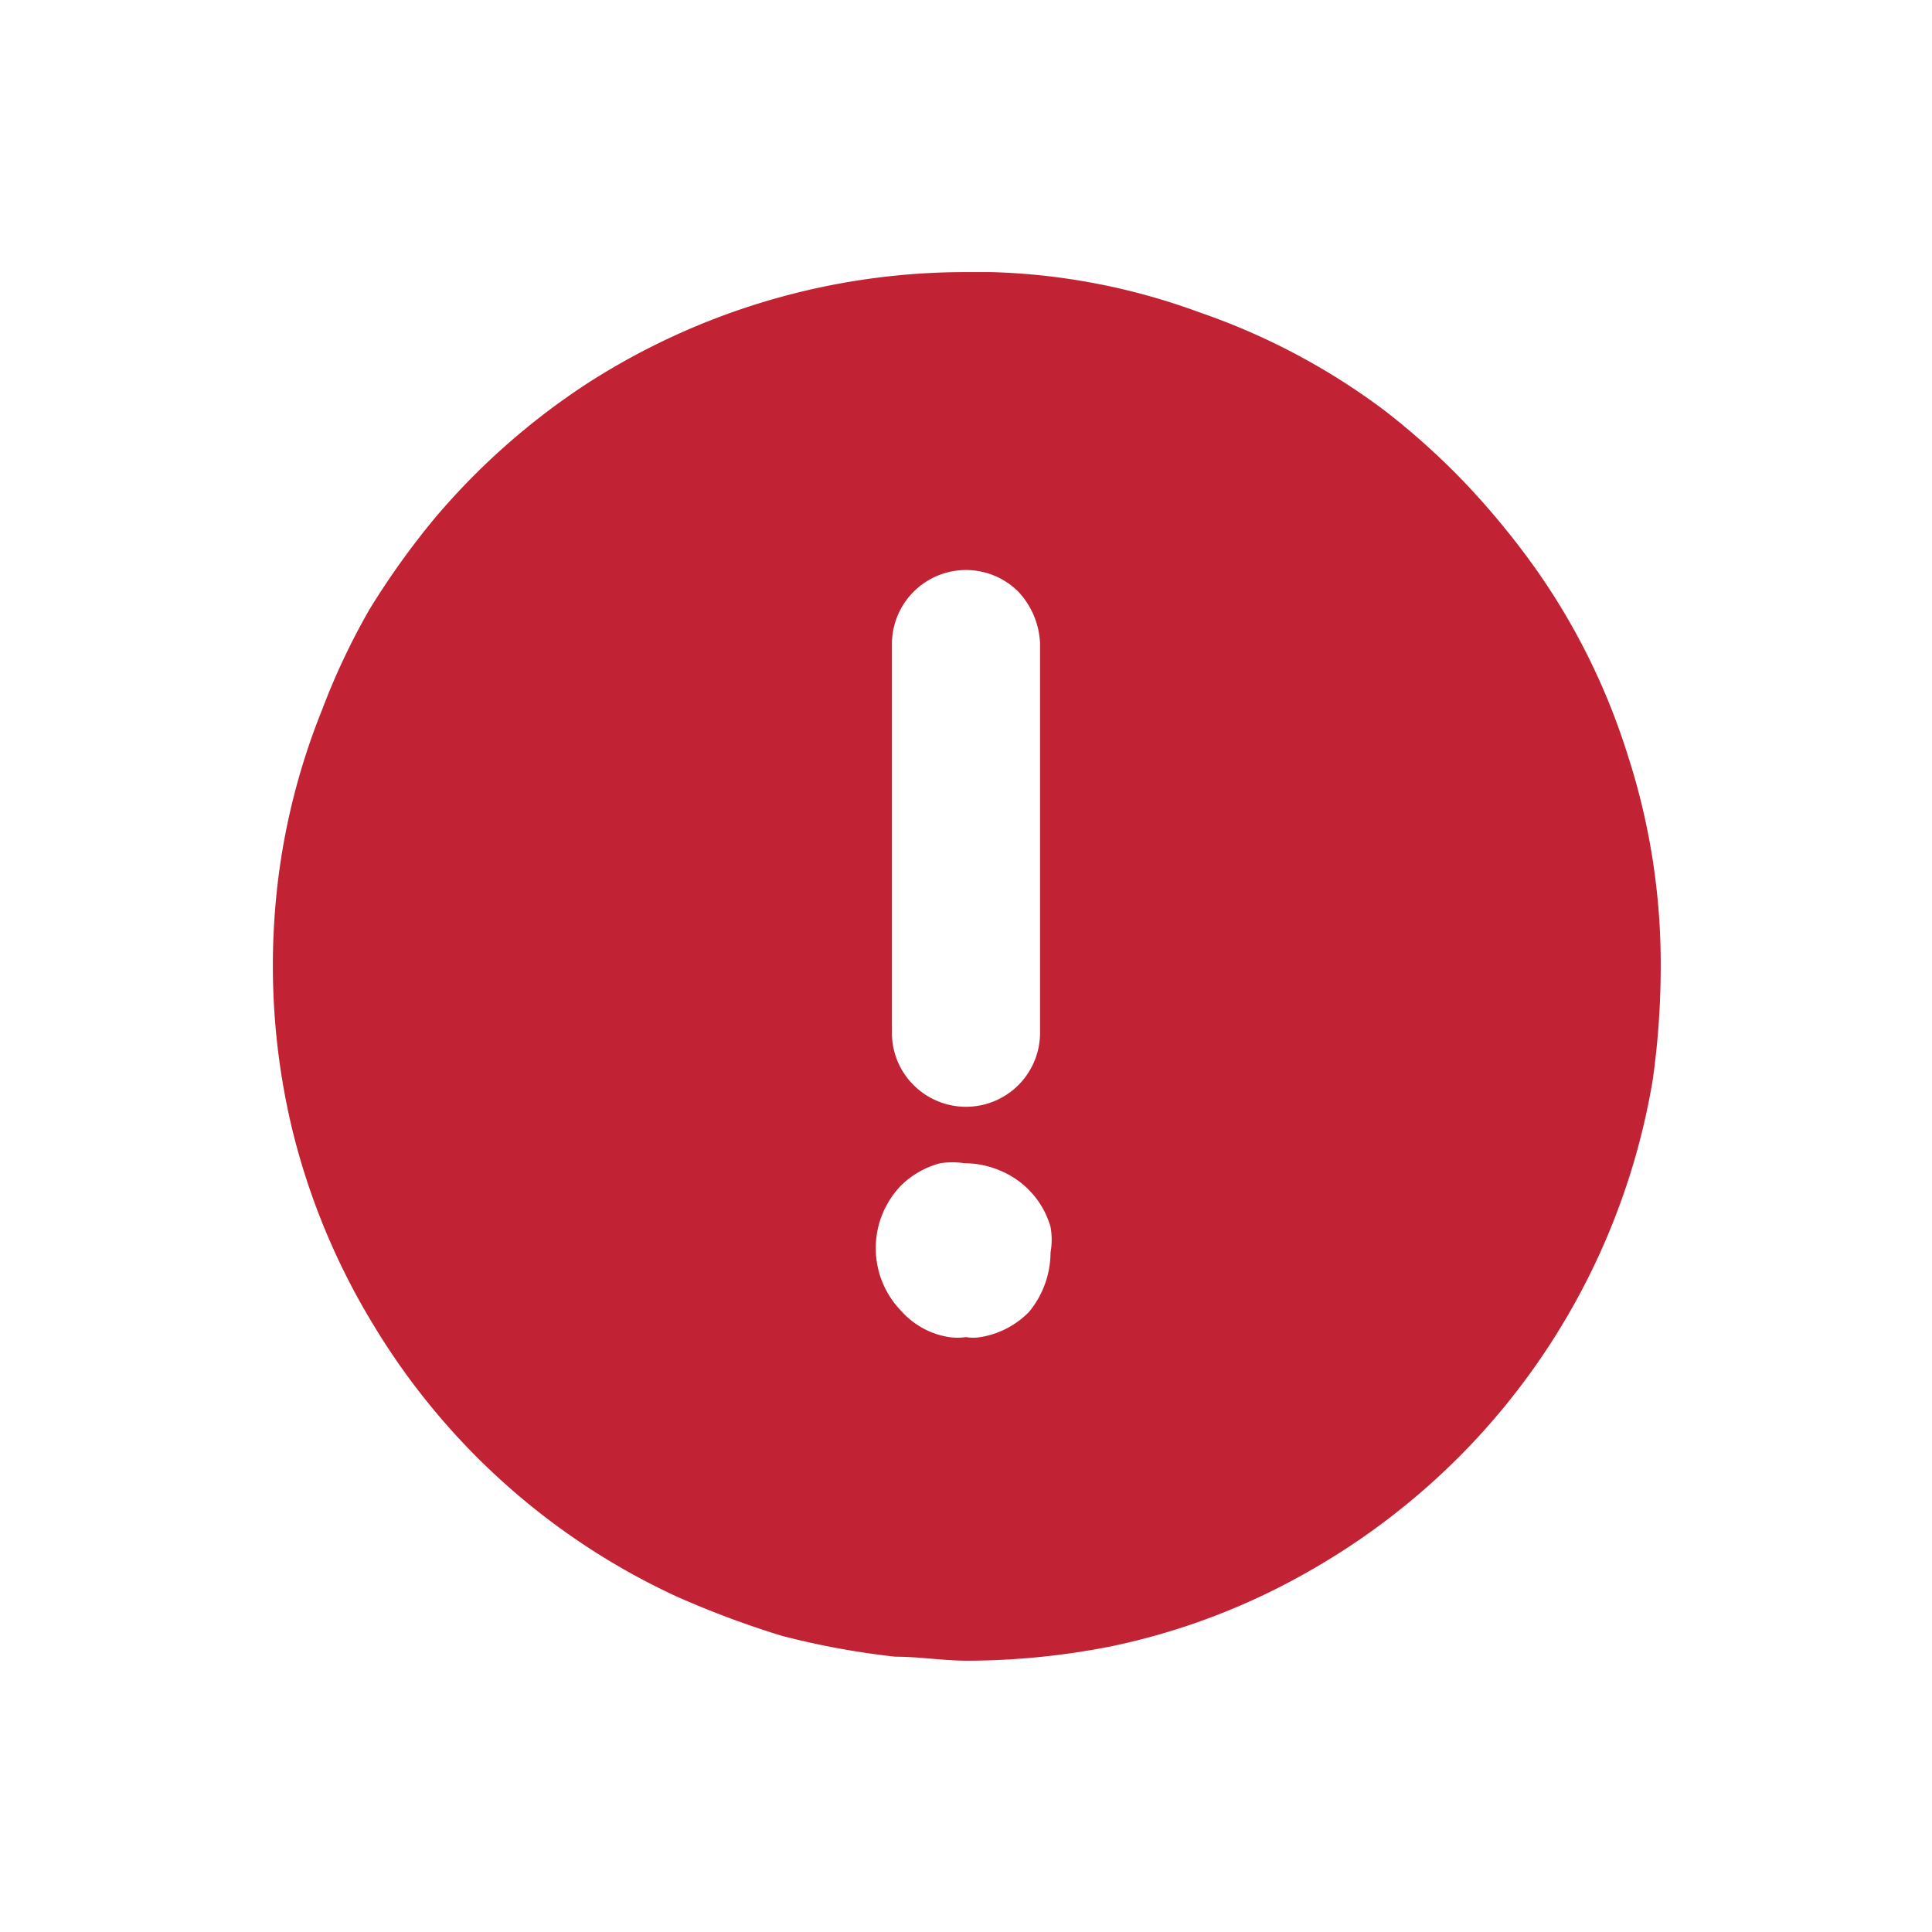 <svg id="Layer_1" data-name="Layer 1" xmlns="http://www.w3.org/2000/svg" viewBox="0 0 24 24"><defs><style>.cls-1{fill:none;}.cls-2{fill:#c12335;}</style></defs><rect class="cls-1" width="24" height="24"/><path class="cls-2" d="M20.22,9.38a8.3,8.3,0,0,0-1.14-2.31A9.86,9.86,0,0,0,18.2,6a9.05,9.05,0,0,0-1-.9A8.34,8.34,0,0,0,14.9,3.88a8.11,8.11,0,0,0-2.59-.5H12A8.68,8.68,0,0,0,7.3,4.76,8.69,8.69,0,0,0,5.39,6.45a9.87,9.87,0,0,0-.8,1.12A8.6,8.6,0,0,0,4,8.82a8.4,8.4,0,0,0-.59,2.58,8.71,8.71,0,0,0,.23,2.67,8.58,8.58,0,0,0,1,2.39,8.61,8.61,0,0,0,3.76,3.37,11.56,11.56,0,0,0,1.31.49,9.9,9.9,0,0,0,1.41.26c.3,0,.6.05.9.05a9.29,9.29,0,0,0,1.79-.18,8.38,8.38,0,0,0,2.43-.92,8.7,8.7,0,0,0,2-1.55,8.65,8.65,0,0,0,2.29-4.56A10.08,10.08,0,0,0,20.63,12,8.4,8.4,0,0,0,20.22,9.38Zm-9.14,2.8V8a.92.92,0,0,1,1.57-.65,1,1,0,0,1,.27.65v4.83a.92.92,0,0,1-1.57.65.91.91,0,0,1-.27-.65Zm1.7,4.12a1.09,1.09,0,0,1-.6.31.55.55,0,0,1-.18,0,.75.75,0,0,1-.21,0,1,1,0,0,1-.59-.32,1.12,1.12,0,0,1,0-1.57,1.09,1.09,0,0,1,.48-.27,1,1,0,0,1,.3,0,1.12,1.12,0,0,1,.44.09,1.08,1.08,0,0,1,.63.7.91.91,0,0,1,0,.32A1.16,1.16,0,0,1,12.78,16.3Z"/></svg>